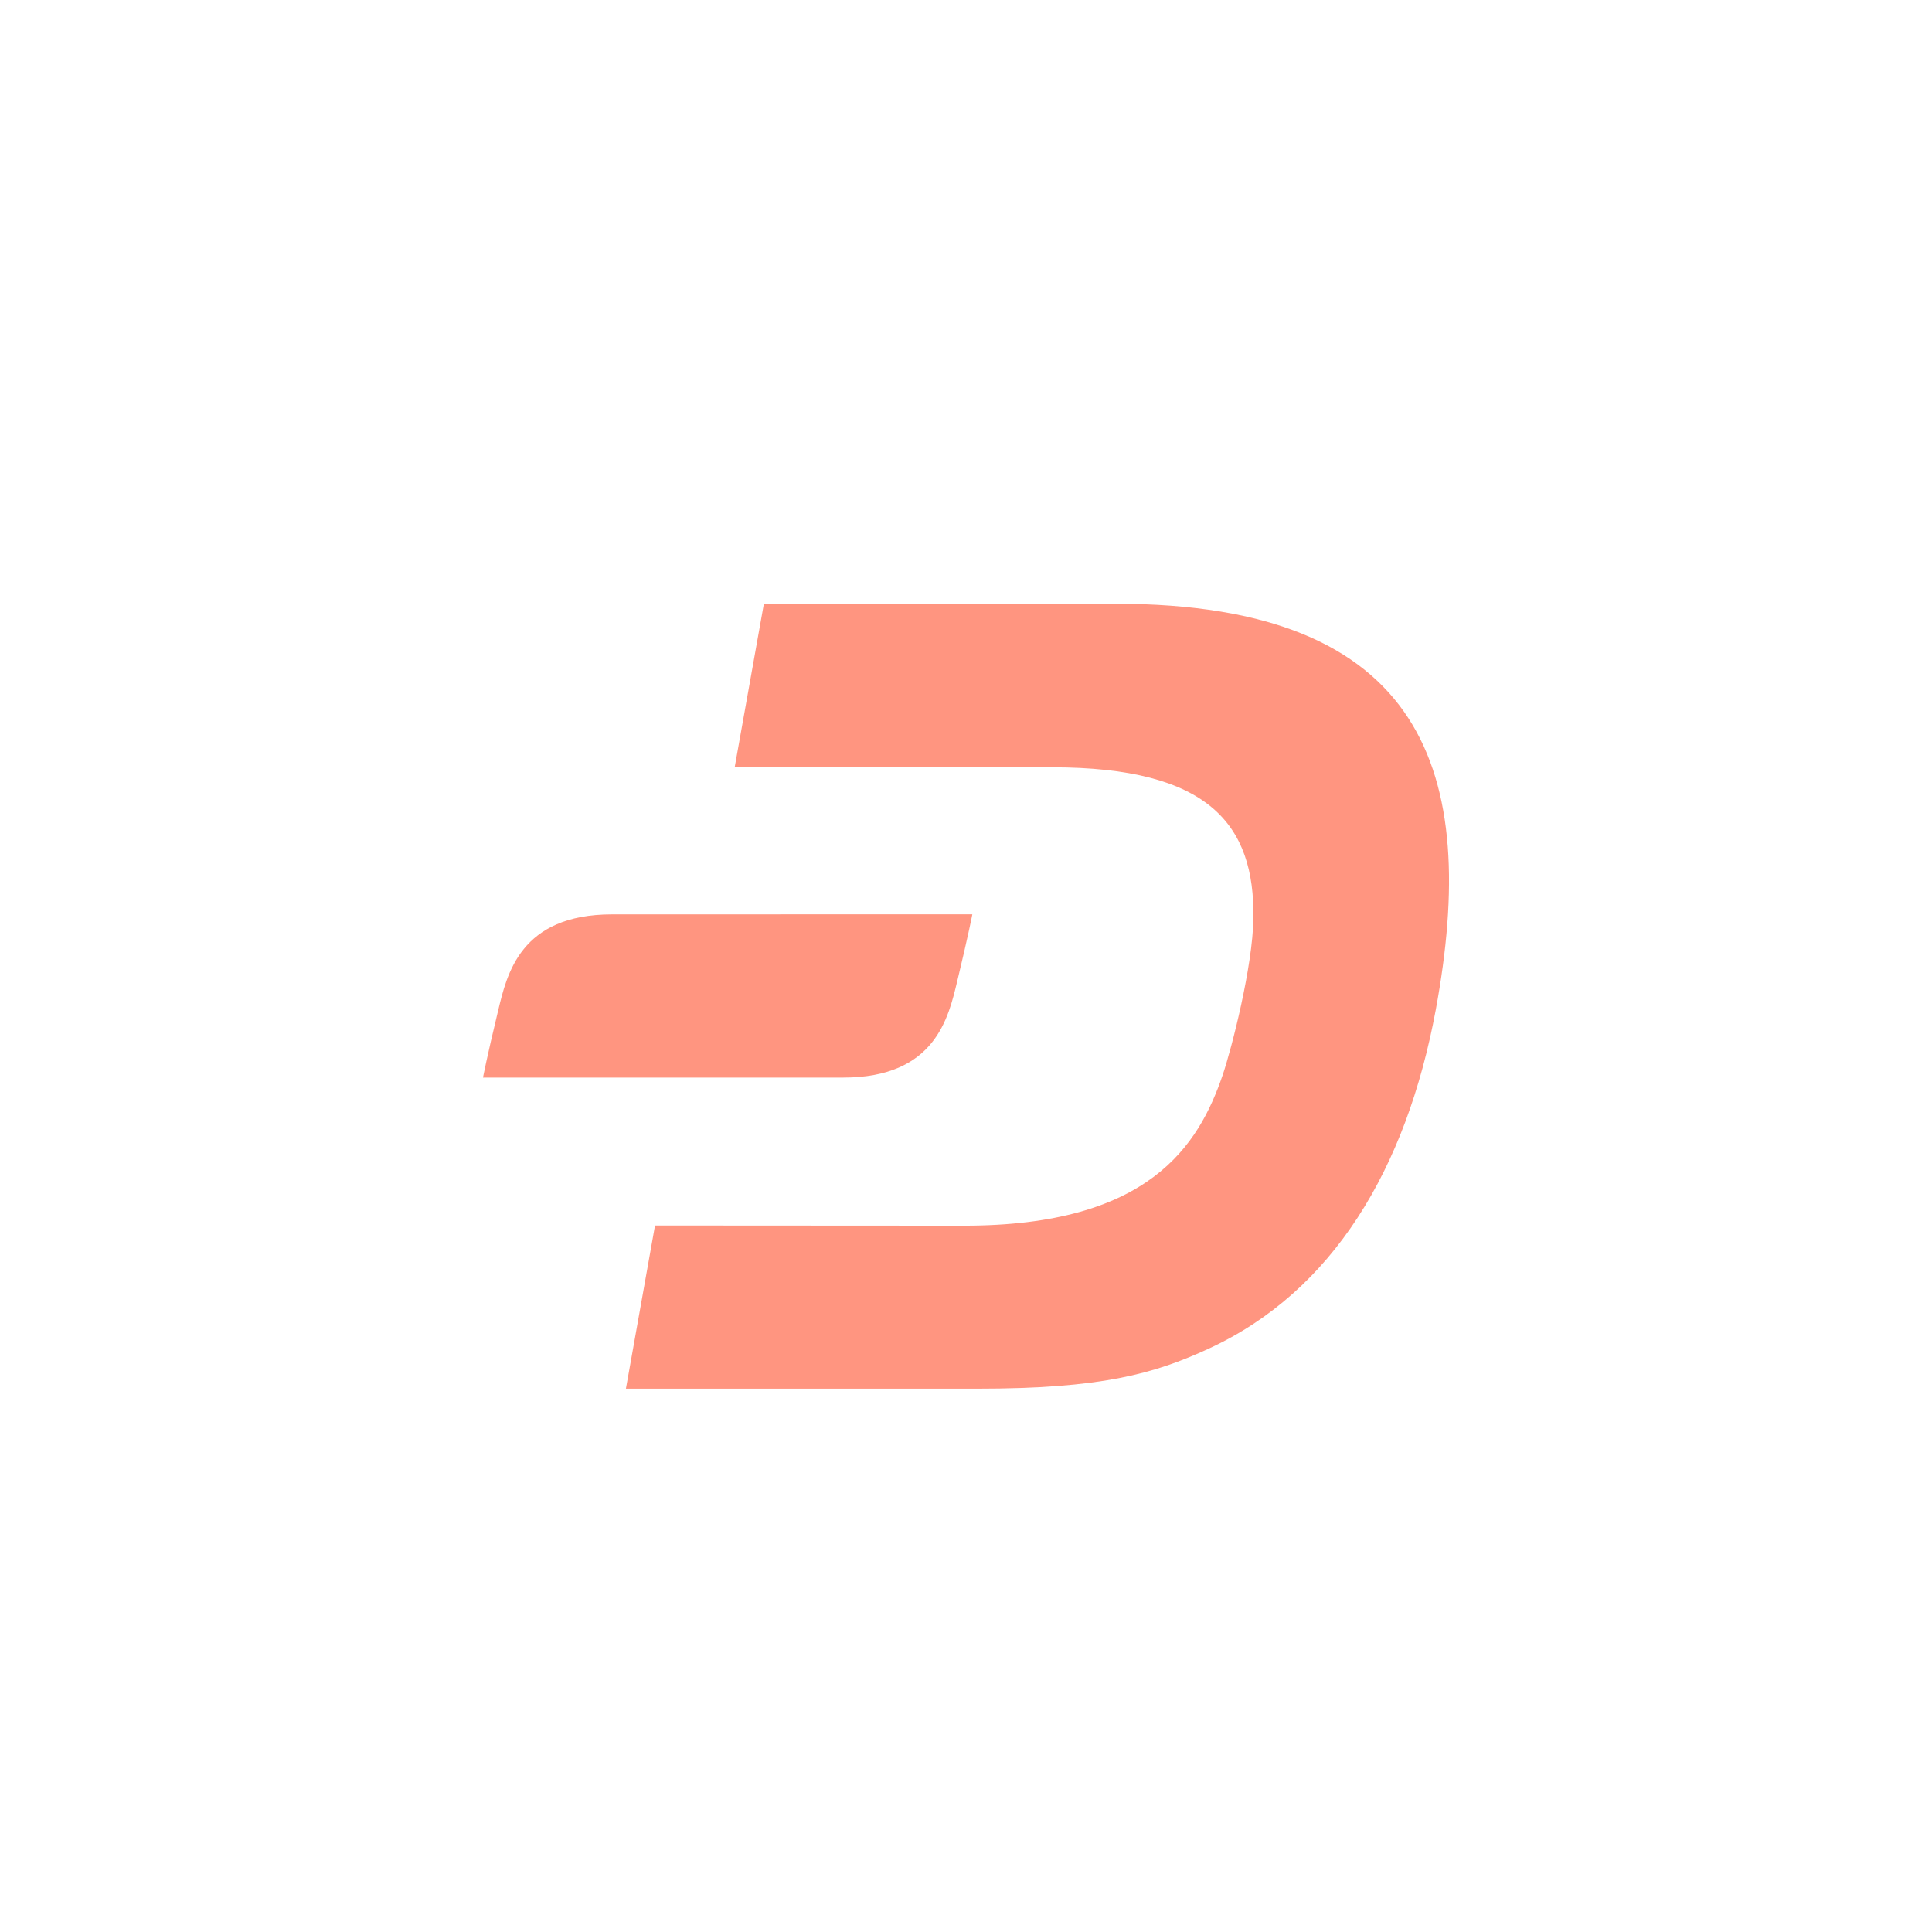 <svg height="32" viewBox="0 0 32 32" width="32" xmlns="http://www.w3.org/2000/svg"><path d="m18.481 10c5.121 0 6.026 2.796 5.3 6.726-.49 2.641-1.708 4.664-3.754 5.609-.922.426-1.796.666-3.846.666h-5.814l.482-2.703 5.11.003c3.075.004 3.895-1.329 4.294-2.5.147-.436.496-1.79.507-2.59.025-1.561-.744-2.502-3.332-2.502l-5.258-.008.482-2.7zm-2.376 5.144s-.06.317-.25 1.107c-.145.602-.363 1.597-1.888 1.597h-5.967s.06-.321.25-1.107c.145-.601.363-1.596 1.888-1.596z" fill="#ff9580" fill-rule="evenodd"/></svg>